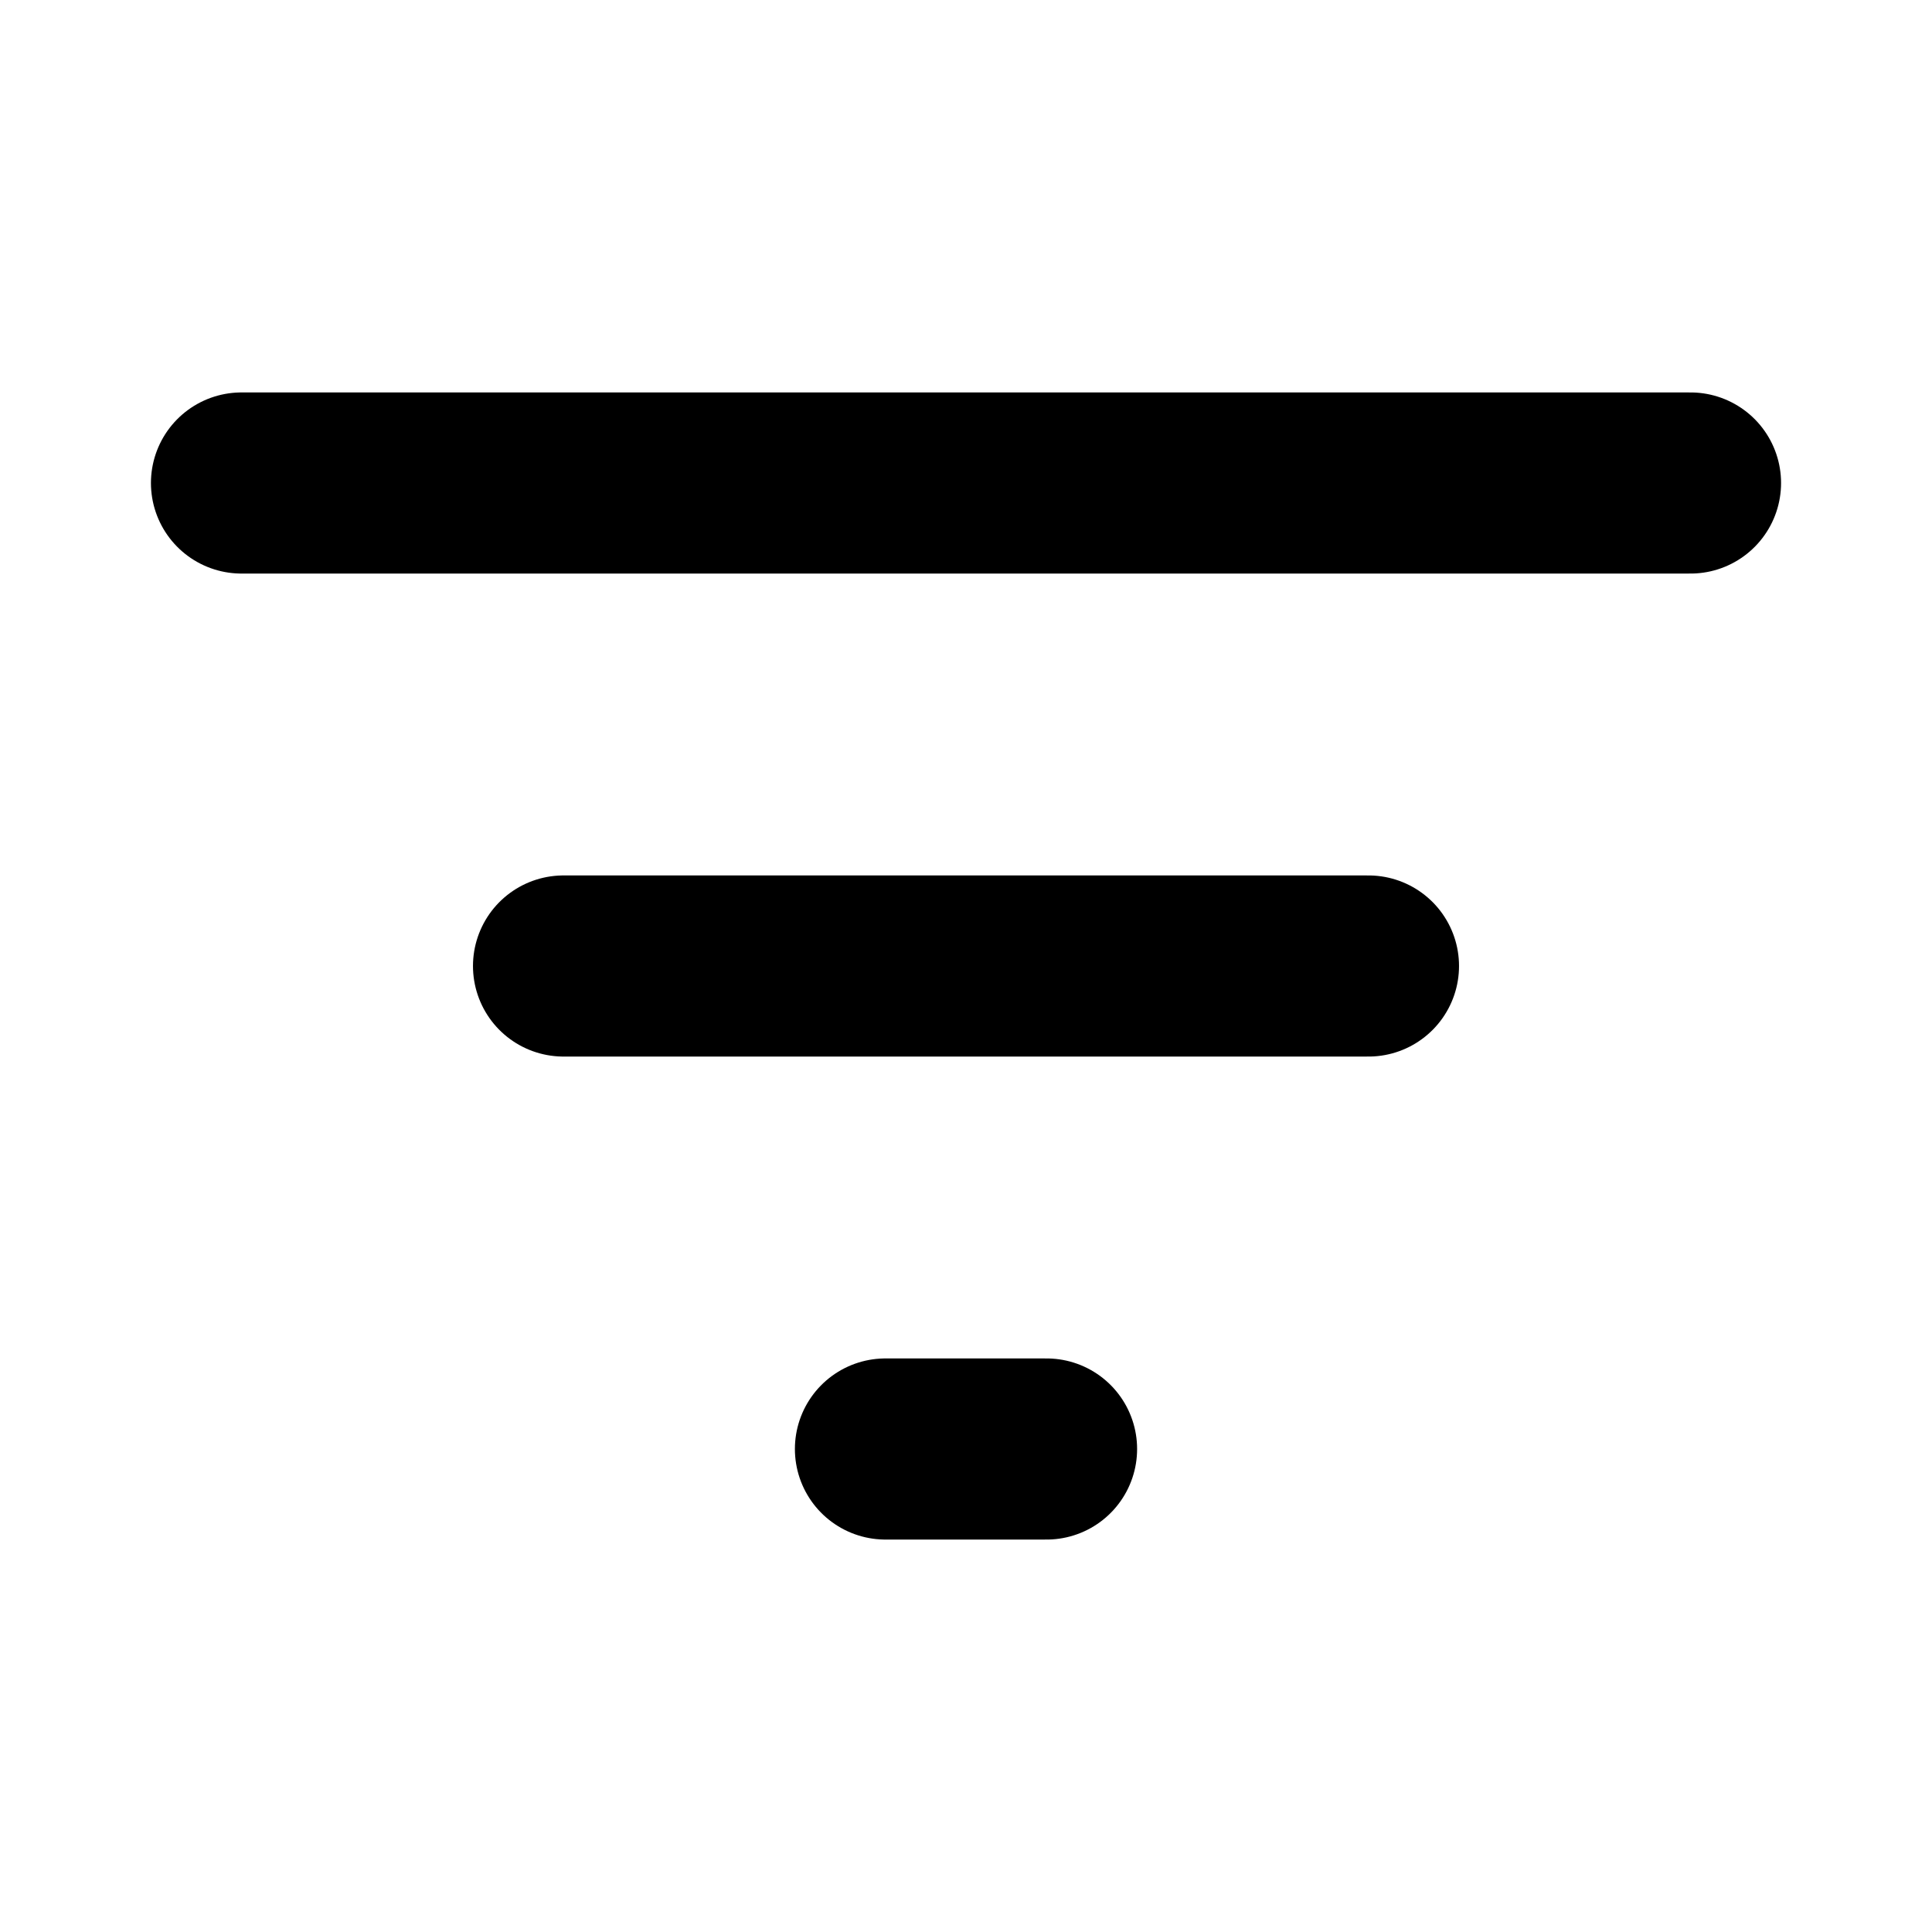 <svg width="16" height="16" viewBox="0 0 16 16" fill="none" xmlns="http://www.w3.org/2000/svg">
<path d="M2 4H14" stroke="black" stroke-width="1.5" stroke-linecap="round" stroke-linejoin="round"/>
<path d="M4.667 8H11.333" stroke="black" stroke-width="1.5" stroke-linecap="round" stroke-linejoin="round"/>
<path d="M7.333 12H8.667" stroke="black" stroke-width="1.5" stroke-linecap="round" stroke-linejoin="round"/>
</svg>
